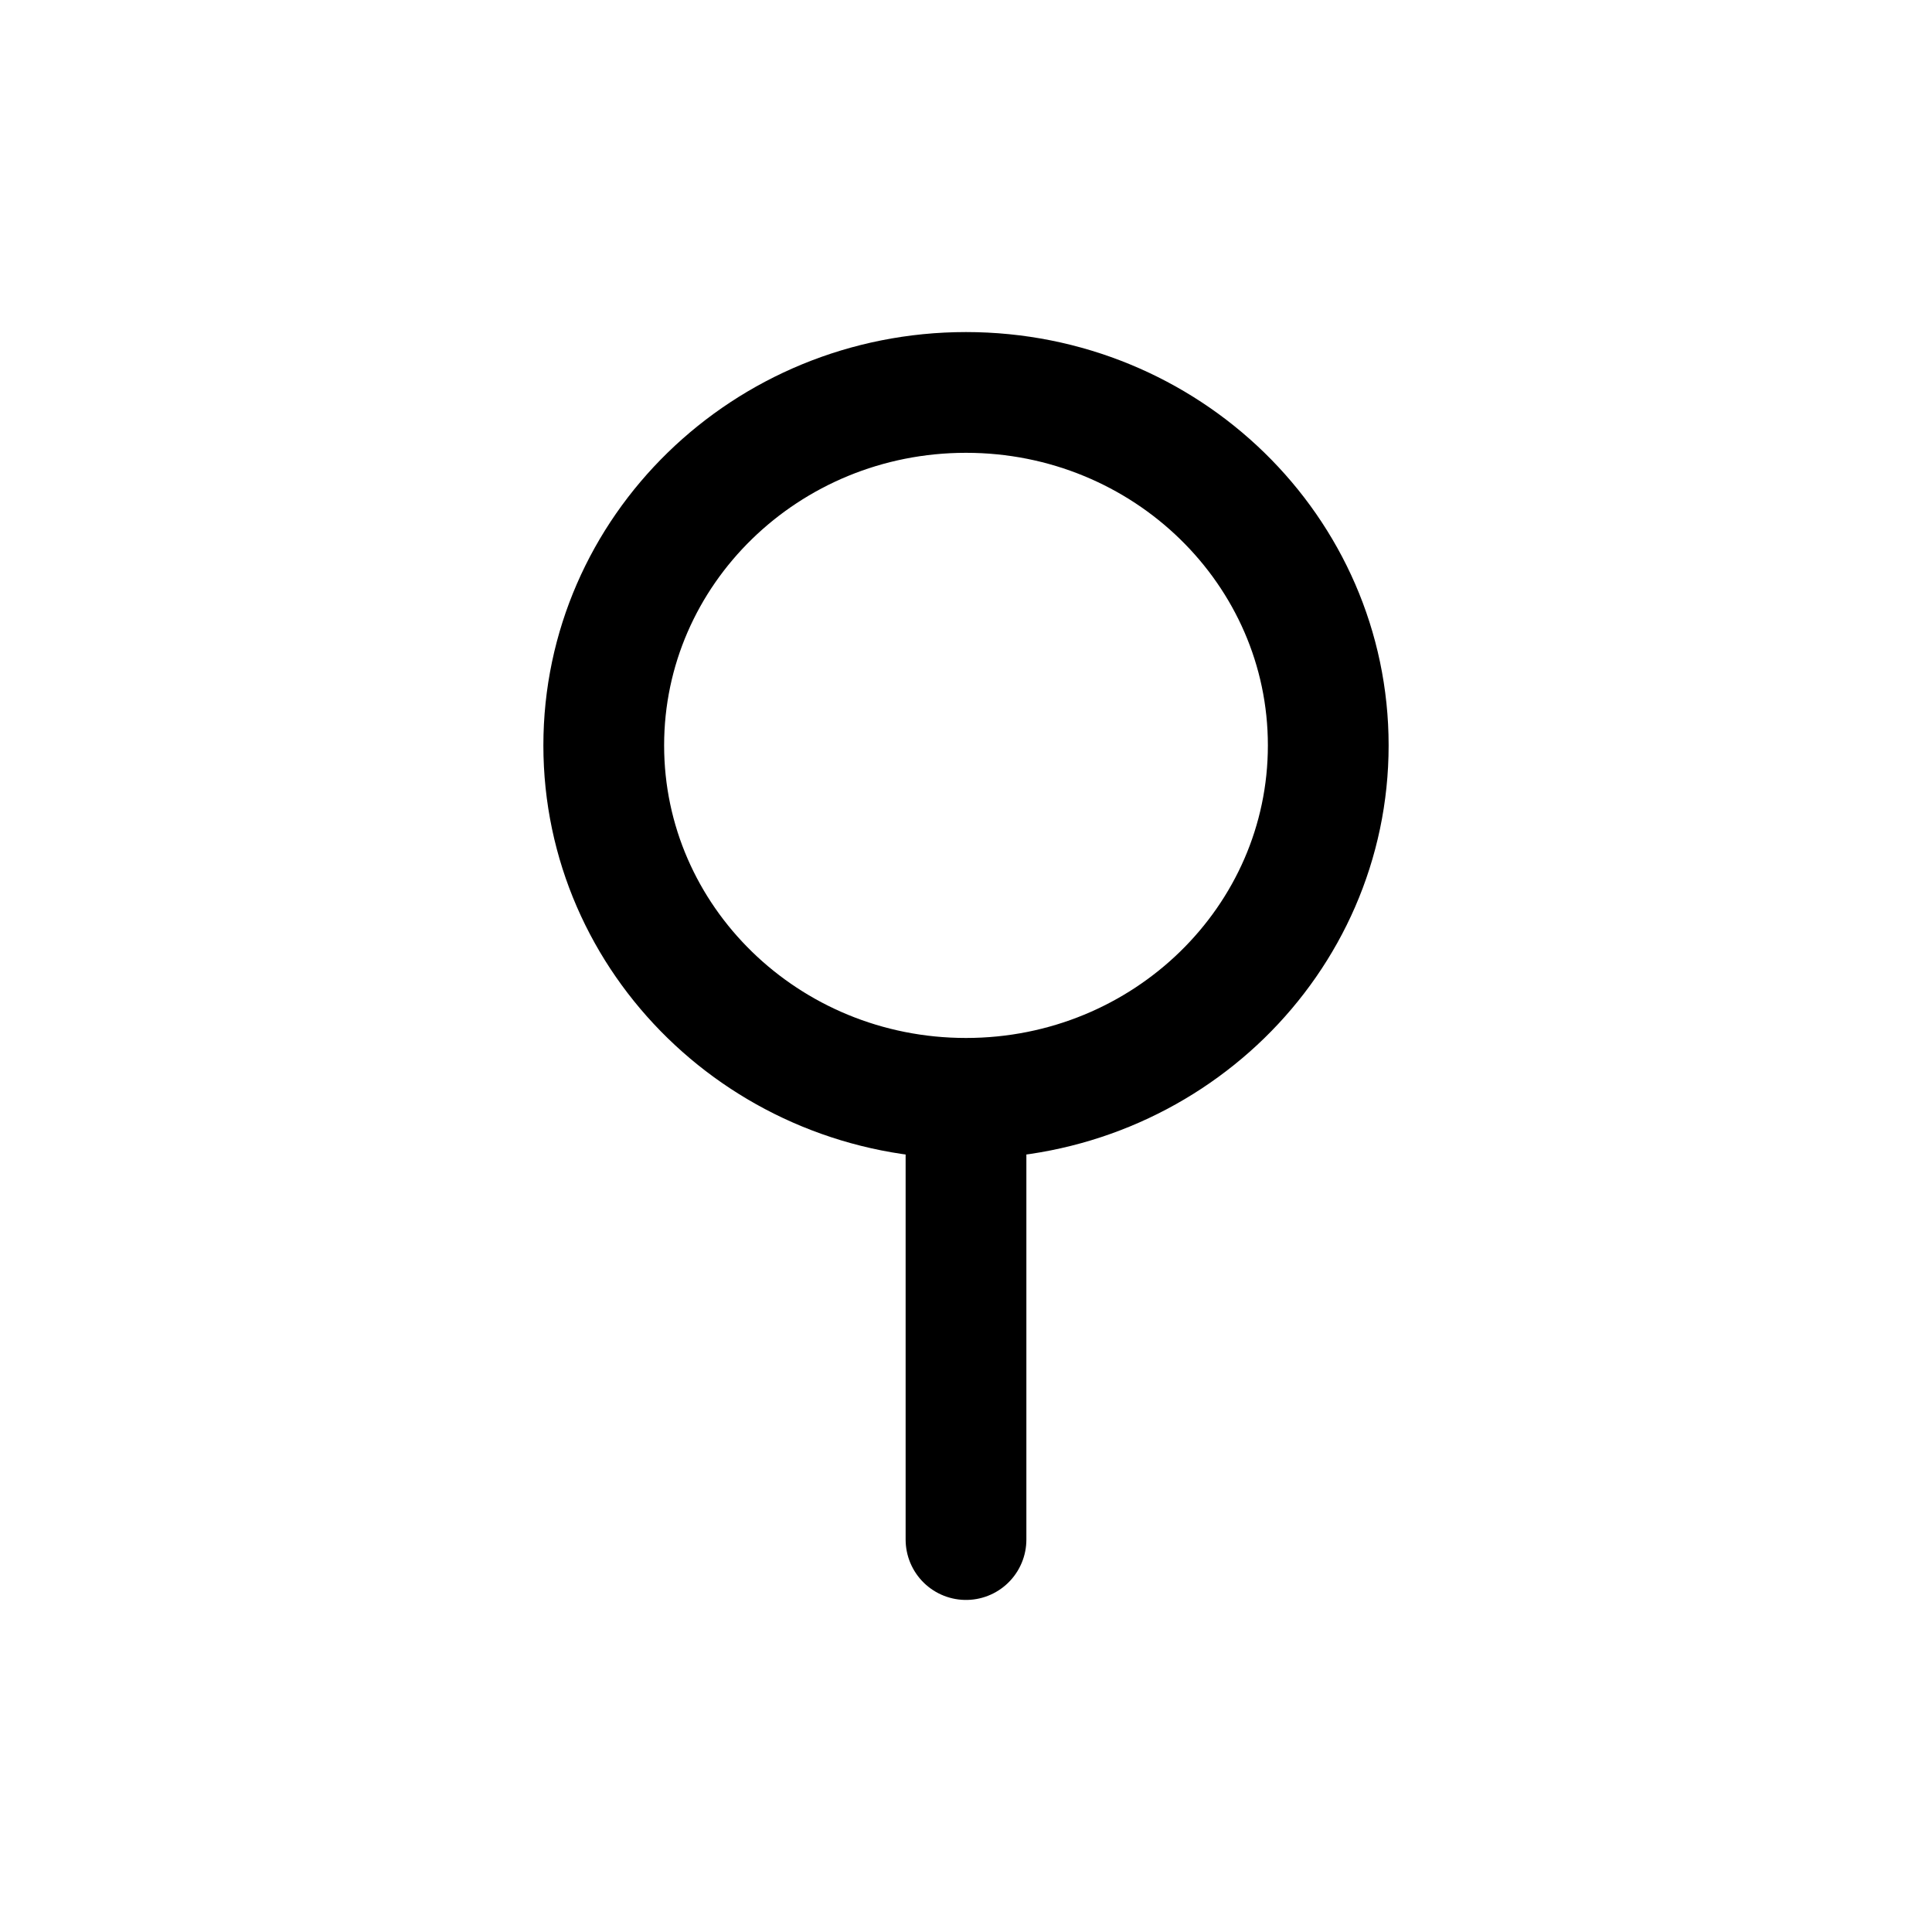 <svg width="16" height="16" viewBox="0 0 16 16" fill="none" xmlns="http://www.w3.org/2000/svg">
<g id="Maps=pin-location, Size=16px, stroke width=1px">
<path id="pin-location" d="M8 9.279V12.75M11 6.173C11 7.787 9.657 9.096 8 9.096C6.343 9.096 5 7.787 5 6.173C5 4.559 6.343 3.25 8 3.25C9.657 3.25 11 4.559 11 6.173Z" stroke="black" stroke-linecap="round" stroke-linejoin="round"/>
</g>
</svg>
